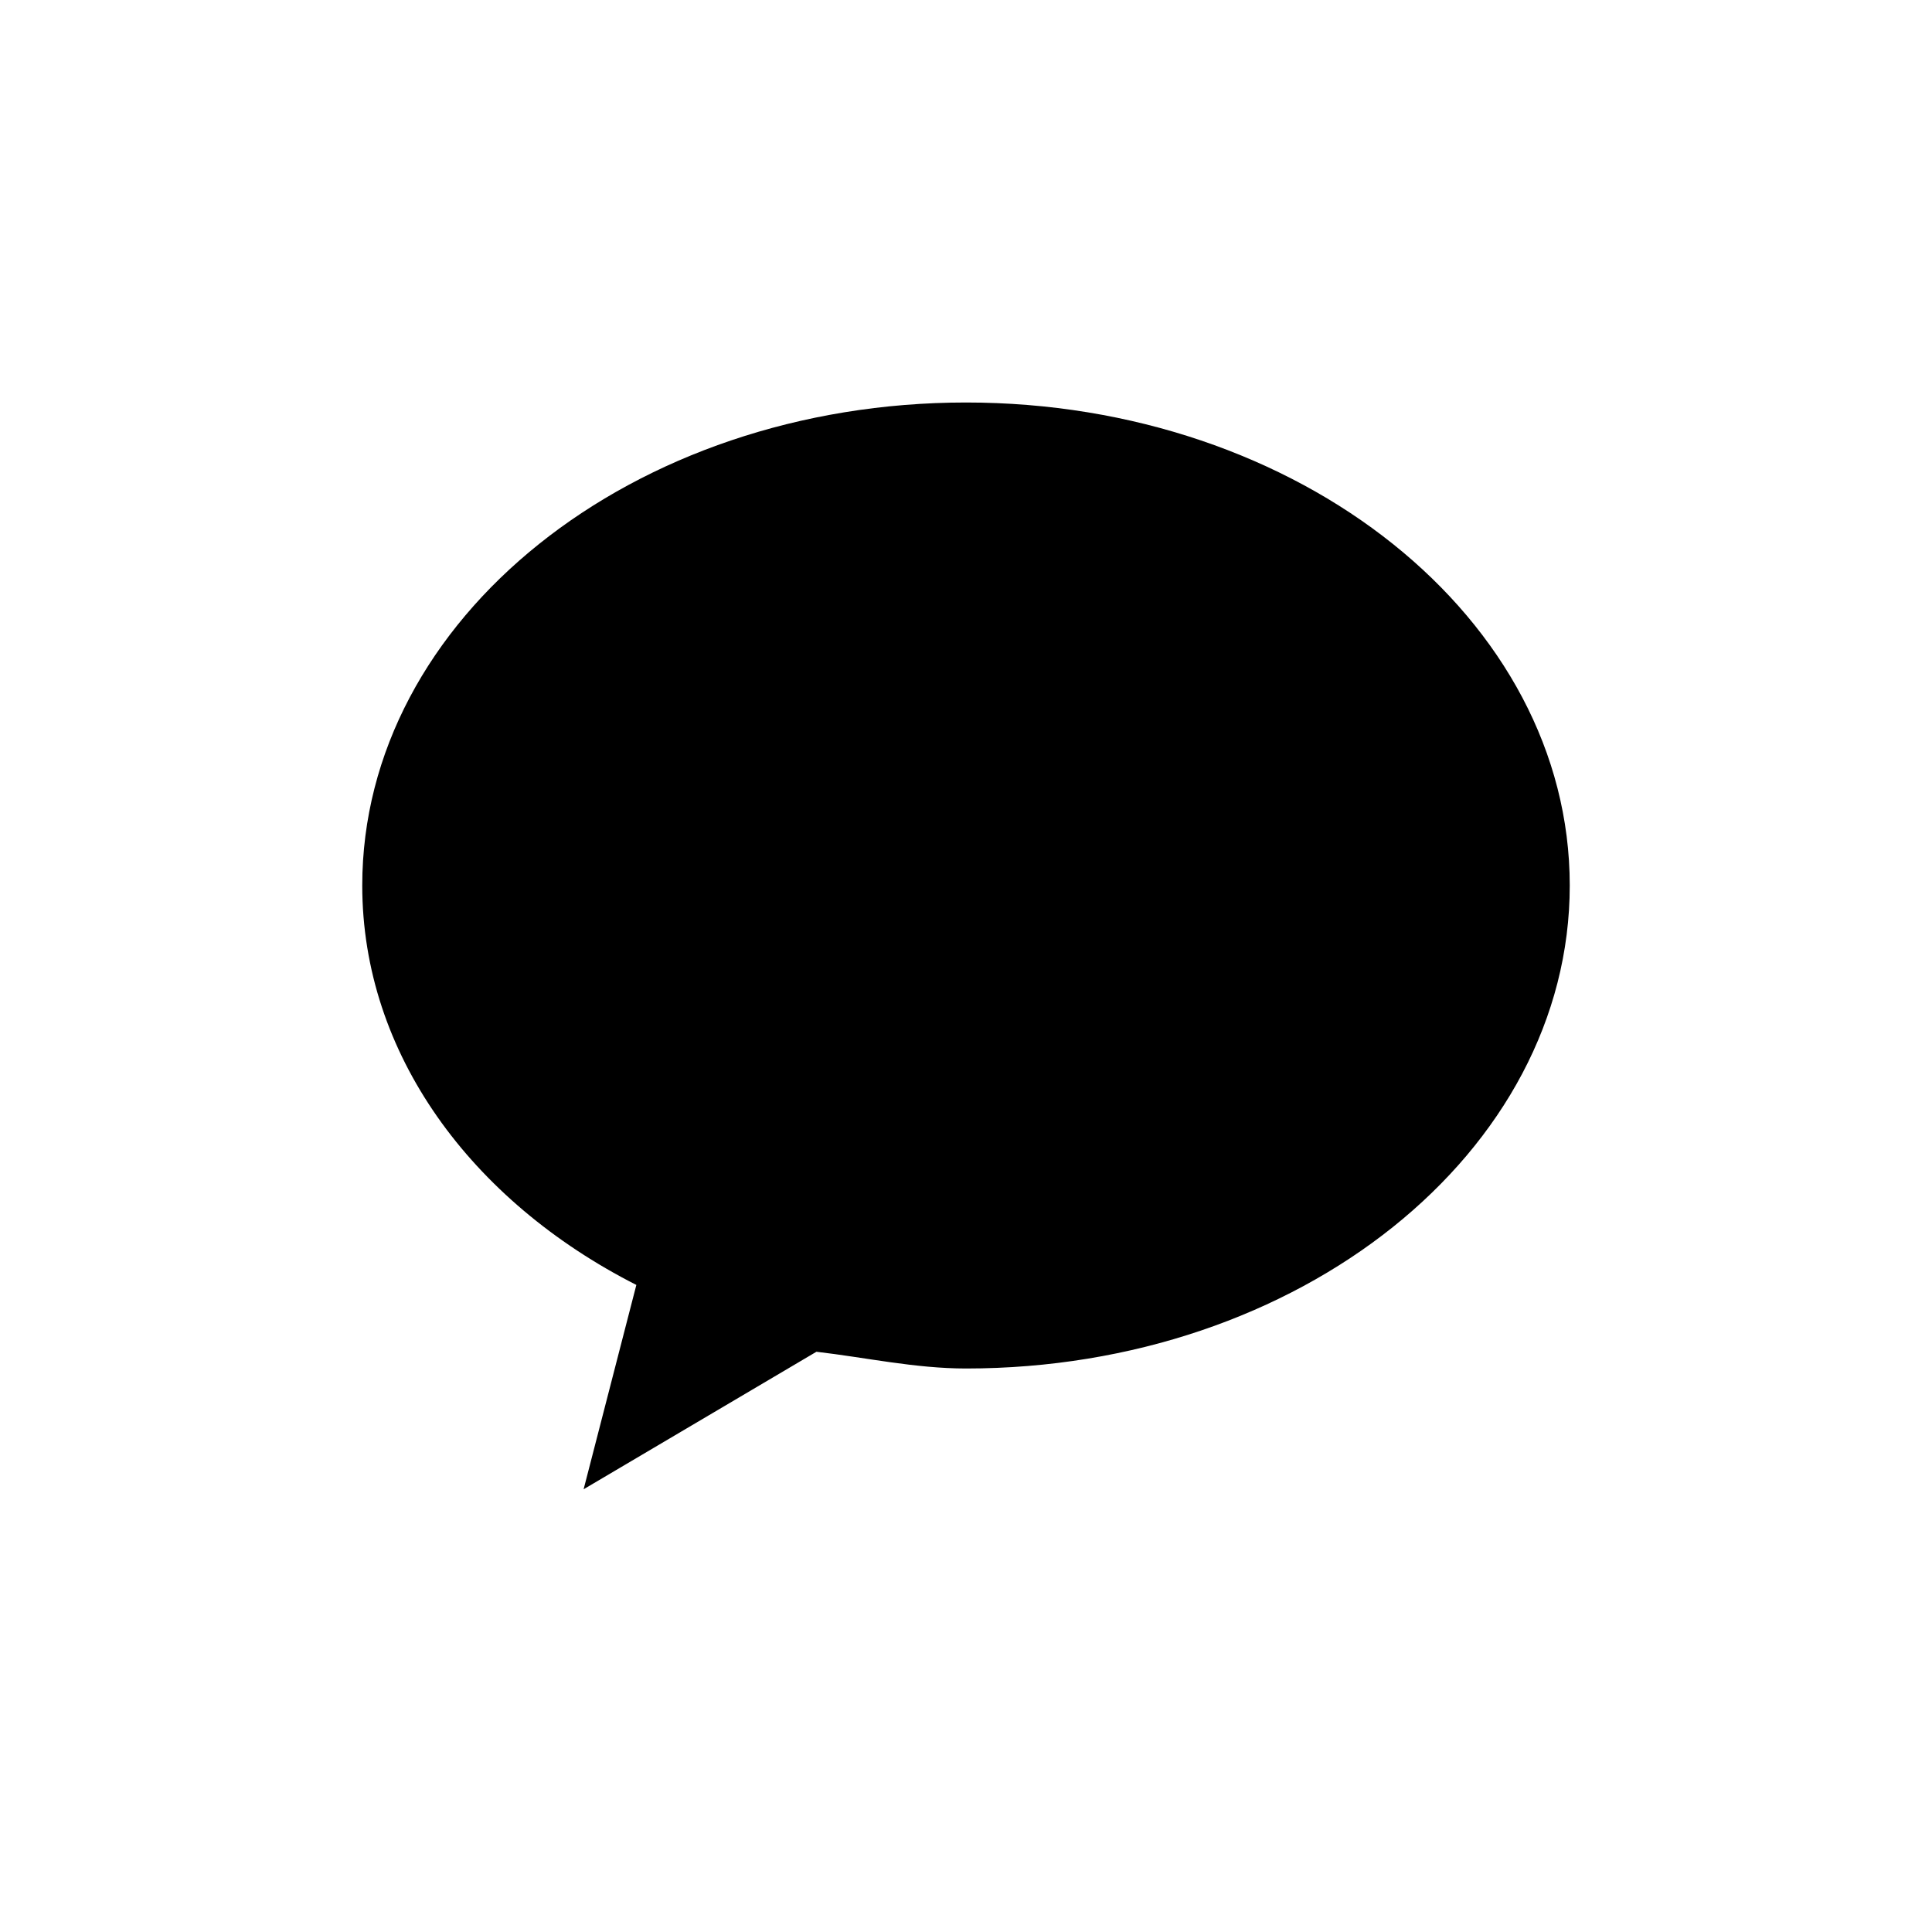 <svg width="24" height="24" viewBox="0 0 24 24" fill="none" xmlns="http://www.w3.org/2000/svg">
  <path d="M12 5C7.858 5 4.5 7.686 4.5 11C4.5 13.088 5.851 14.918 7.905 15.962L7.25 18.5L10.142 16.792C10.748 16.862 11.368 17 12 17C16.142 17 19.5 14.314 19.5 11C19.5 7.686 16.142 5 12 5Z" fill="#000000"/>
</svg>
